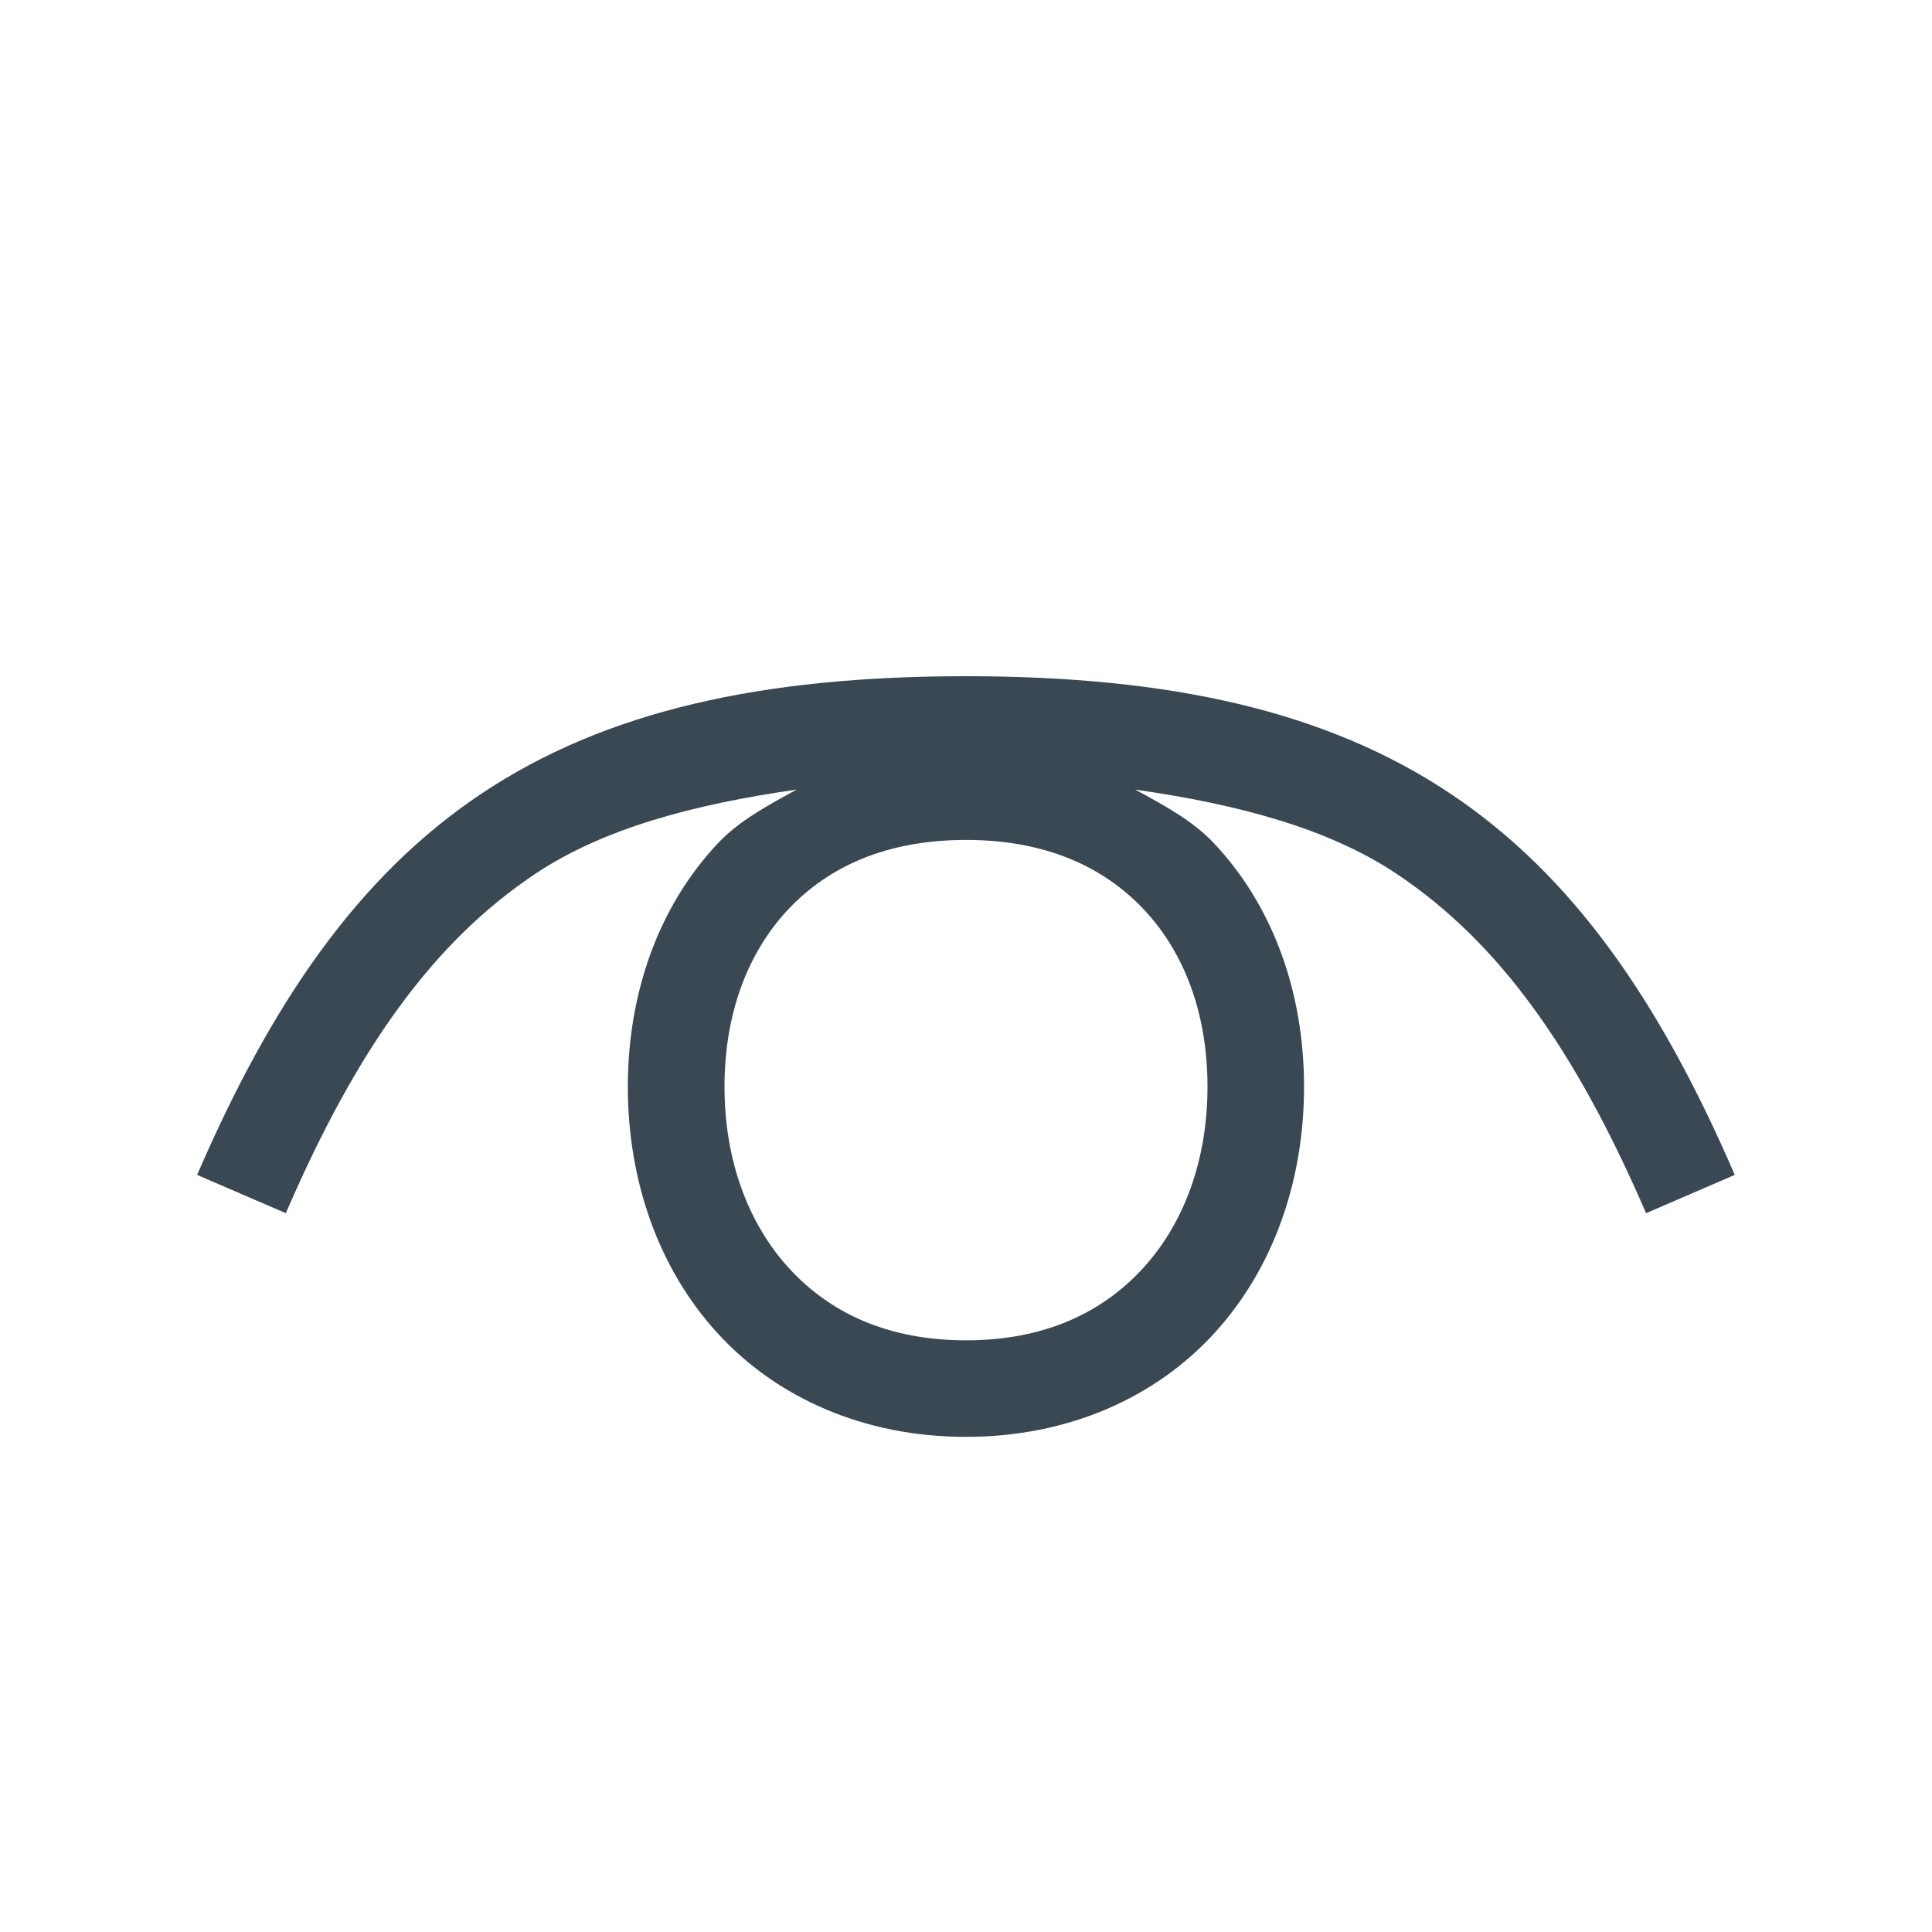 <!-- Generated by IcoMoon.io -->
<svg version="1.1" xmlns="http://www.w3.org/2000/svg" width="32" height="32" viewBox="0 0 32 32">
<title>show</title>
<path fill="#394852" d="M16 11.2c-3.39 0-5.973 0.577-8.019 1.941s-3.483 3.465-4.716 6.319l1.469 0.634c1.167-2.702 2.43-4.486 4.134-5.622 1.126-0.751 2.616-1.149 4.328-1.394-0.469 0.257-0.946 0.509-1.303 0.887-0.98 1.040-1.494 2.473-1.494 4.034s0.509 3.014 1.484 4.081c0.975 1.067 2.418 1.719 4.116 1.719s3.14-0.651 4.116-1.719c0.975-1.067 1.484-2.52 1.484-4.081s-0.513-2.994-1.494-4.034c-0.357-0.379-0.834-0.631-1.303-0.887 1.712 0.245 3.202 0.643 4.328 1.394 1.704 1.136 2.967 2.92 4.134 5.622l1.469-0.634c-1.233-2.854-2.669-4.955-4.716-6.319s-4.629-1.941-8.019-1.941zM16 13.912c1.312 0 2.274 0.44 2.944 1.15s1.056 1.721 1.056 2.938c0 1.216-0.391 2.265-1.066 3.003s-1.632 1.197-2.934 1.197c-1.302 0-2.26-0.459-2.934-1.197s-1.066-1.787-1.066-3.003c0-1.216 0.387-2.227 1.056-2.938s1.631-1.15 2.944-1.15z"></path>
</svg>
